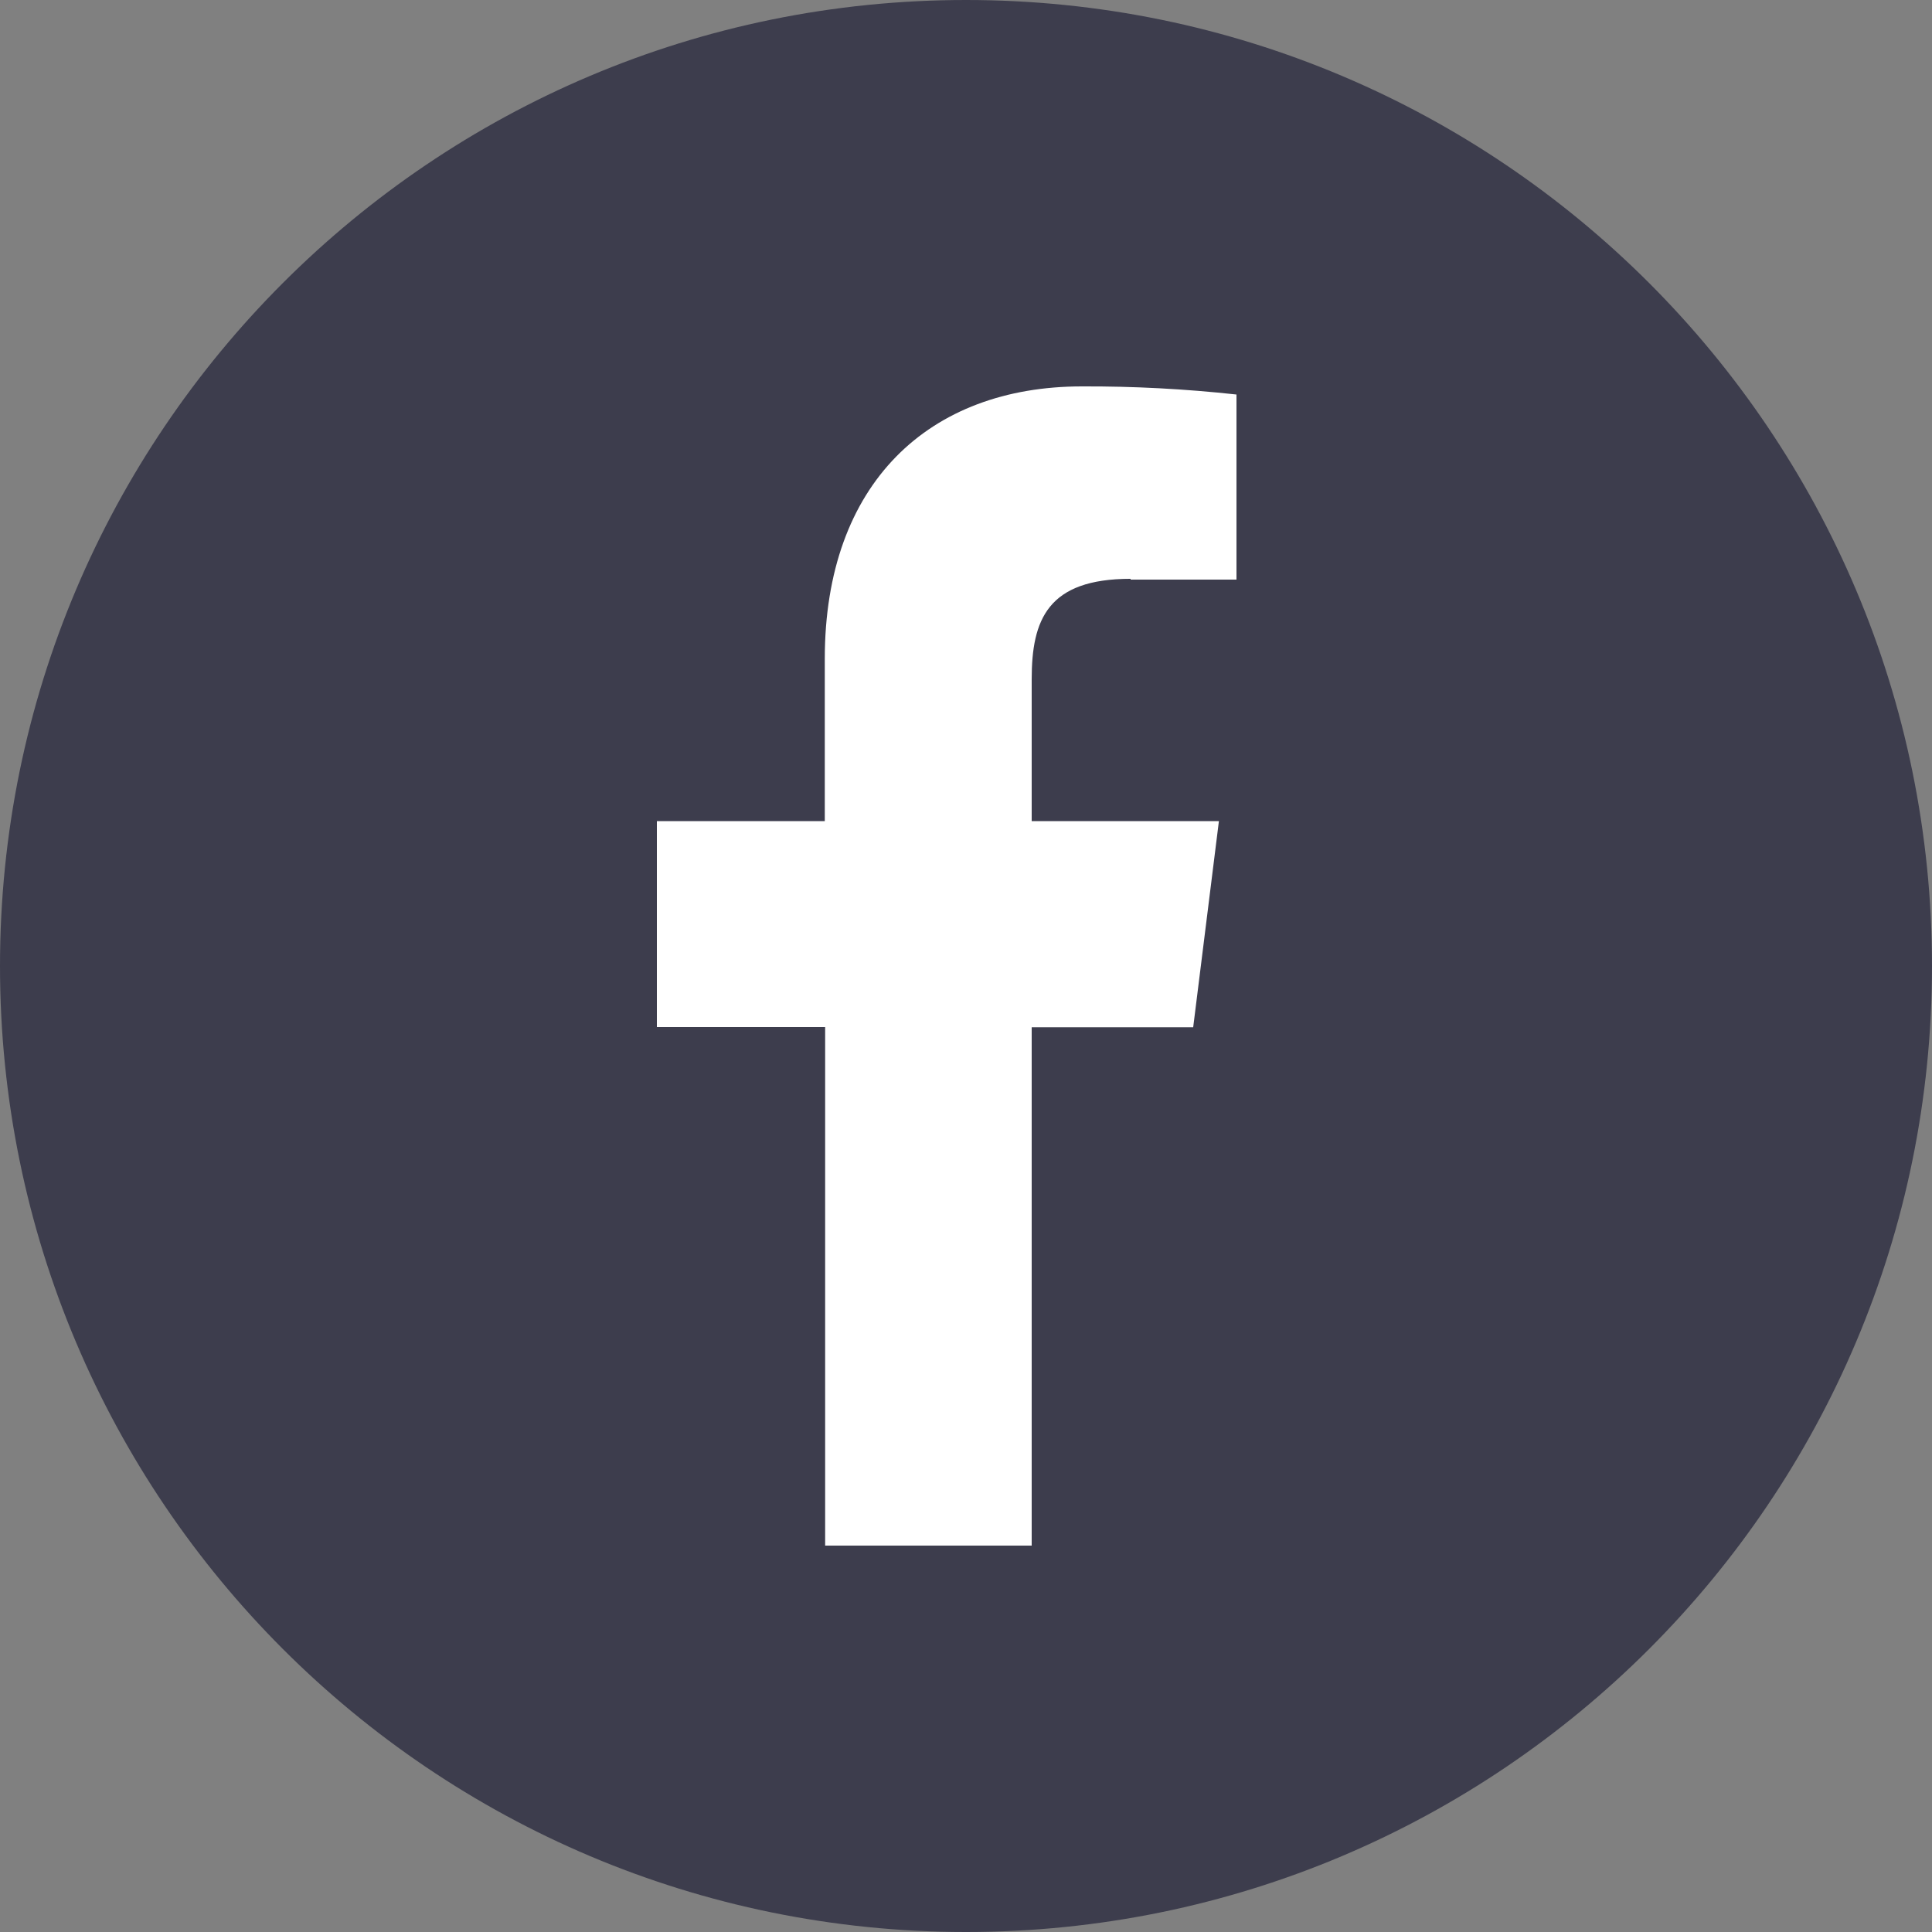 <?xml version="1.0" encoding="UTF-8" standalone="no"?>
<!DOCTYPE svg PUBLIC "-//W3C//DTD SVG 1.1//EN" "http://www.w3.org/Graphics/SVG/1.1/DTD/svg11.dtd">
<svg version="1.1" xmlns="http://www.w3.org/2000/svg" xmlns:xlink="http://www.w3.org/1999/xlink" preserveAspectRatio="xMidYMid meet" viewBox="0 0 640 640" width="640" height="640"><rect x="0" y="0" width="640" height="640" fill="#808080" stroke="none"/><defs><path d="M320 0C143.27 0 0 143.27 0 320C0 496.73 143.27 640 320 640C496.73 640 640 496.73 640 320C640 143.27 496.73 0 320 0Z" id="c3Ka412myz"></path><path d="M374.53 192L409.6 192C409.6 155.21 409.6 134.78 409.6 130.69C392.6 128.83 375.5 127.93 358.4 128C307.84 128 273.22 160 273.22 218.24C273.22 221.82 273.22 239.74 273.22 272L217.6 272L217.6 340.22L273.34 340.22L273.34 512L341.76 512L341.76 340.29L395.26 340.29L403.78 272L341.76 272C341.76 243.81 341.76 228.16 341.76 225.02C341.76 205.25 347.07 191.74 374.53 191.74C374.53 191.78 374.53 191.86 374.53 192Z" id="b16ICwl4lq"></path></defs><g><g><g><use xlink:href="#c3Ka412myz" opacity="1" fill="#3d3d4d" fill-opacity="1"></use><g><use xlink:href="#c3Ka412myz" opacity="1" fill-opacity="0" stroke="#000000" stroke-width="1" stroke-opacity="0"></use></g></g><g><use xlink:href="#b16ICwl4lq" opacity="1" fill="#ffffff" fill-opacity="1"></use><g><use xlink:href="#b16ICwl4lq" opacity="1" fill-opacity="0" stroke="#000000" stroke-width="1" stroke-opacity="0"></use></g></g></g></g></svg>
